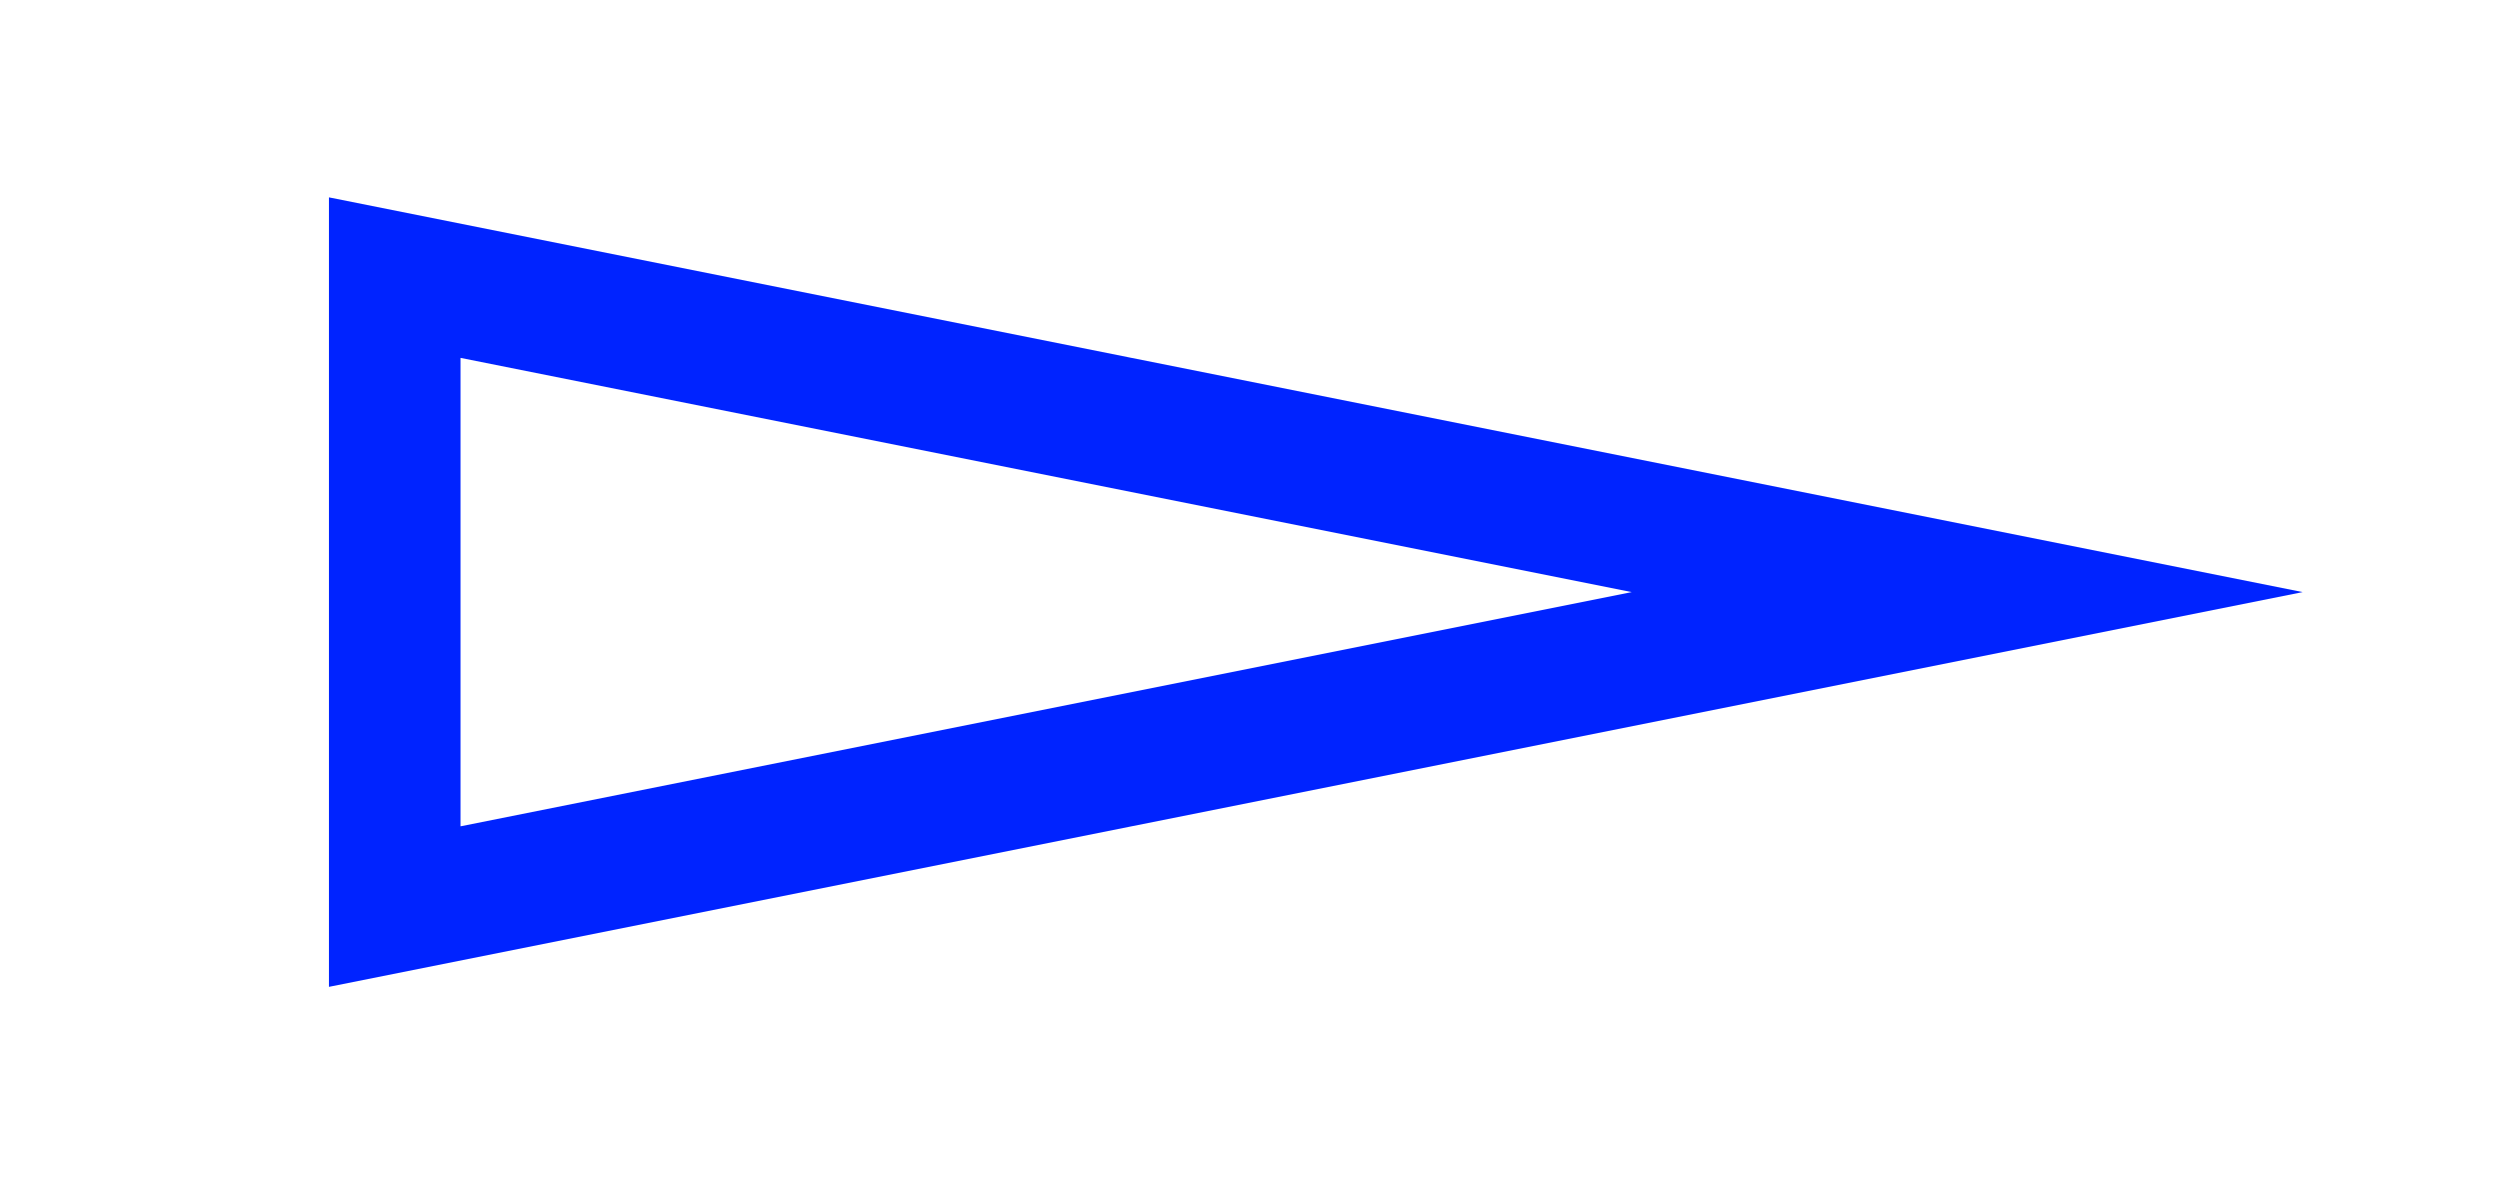 <svg width="38" height="18" viewBox="0 0 38 18" fill="none" xmlns="http://www.w3.org/2000/svg">
<path fill-rule="evenodd" clip-rule="evenodd" d="M35 9L5 3V15L35 9ZM24.802 9L7 5.44V12.56L24.802 9Z" fill="#0023ff"/>
</svg>
